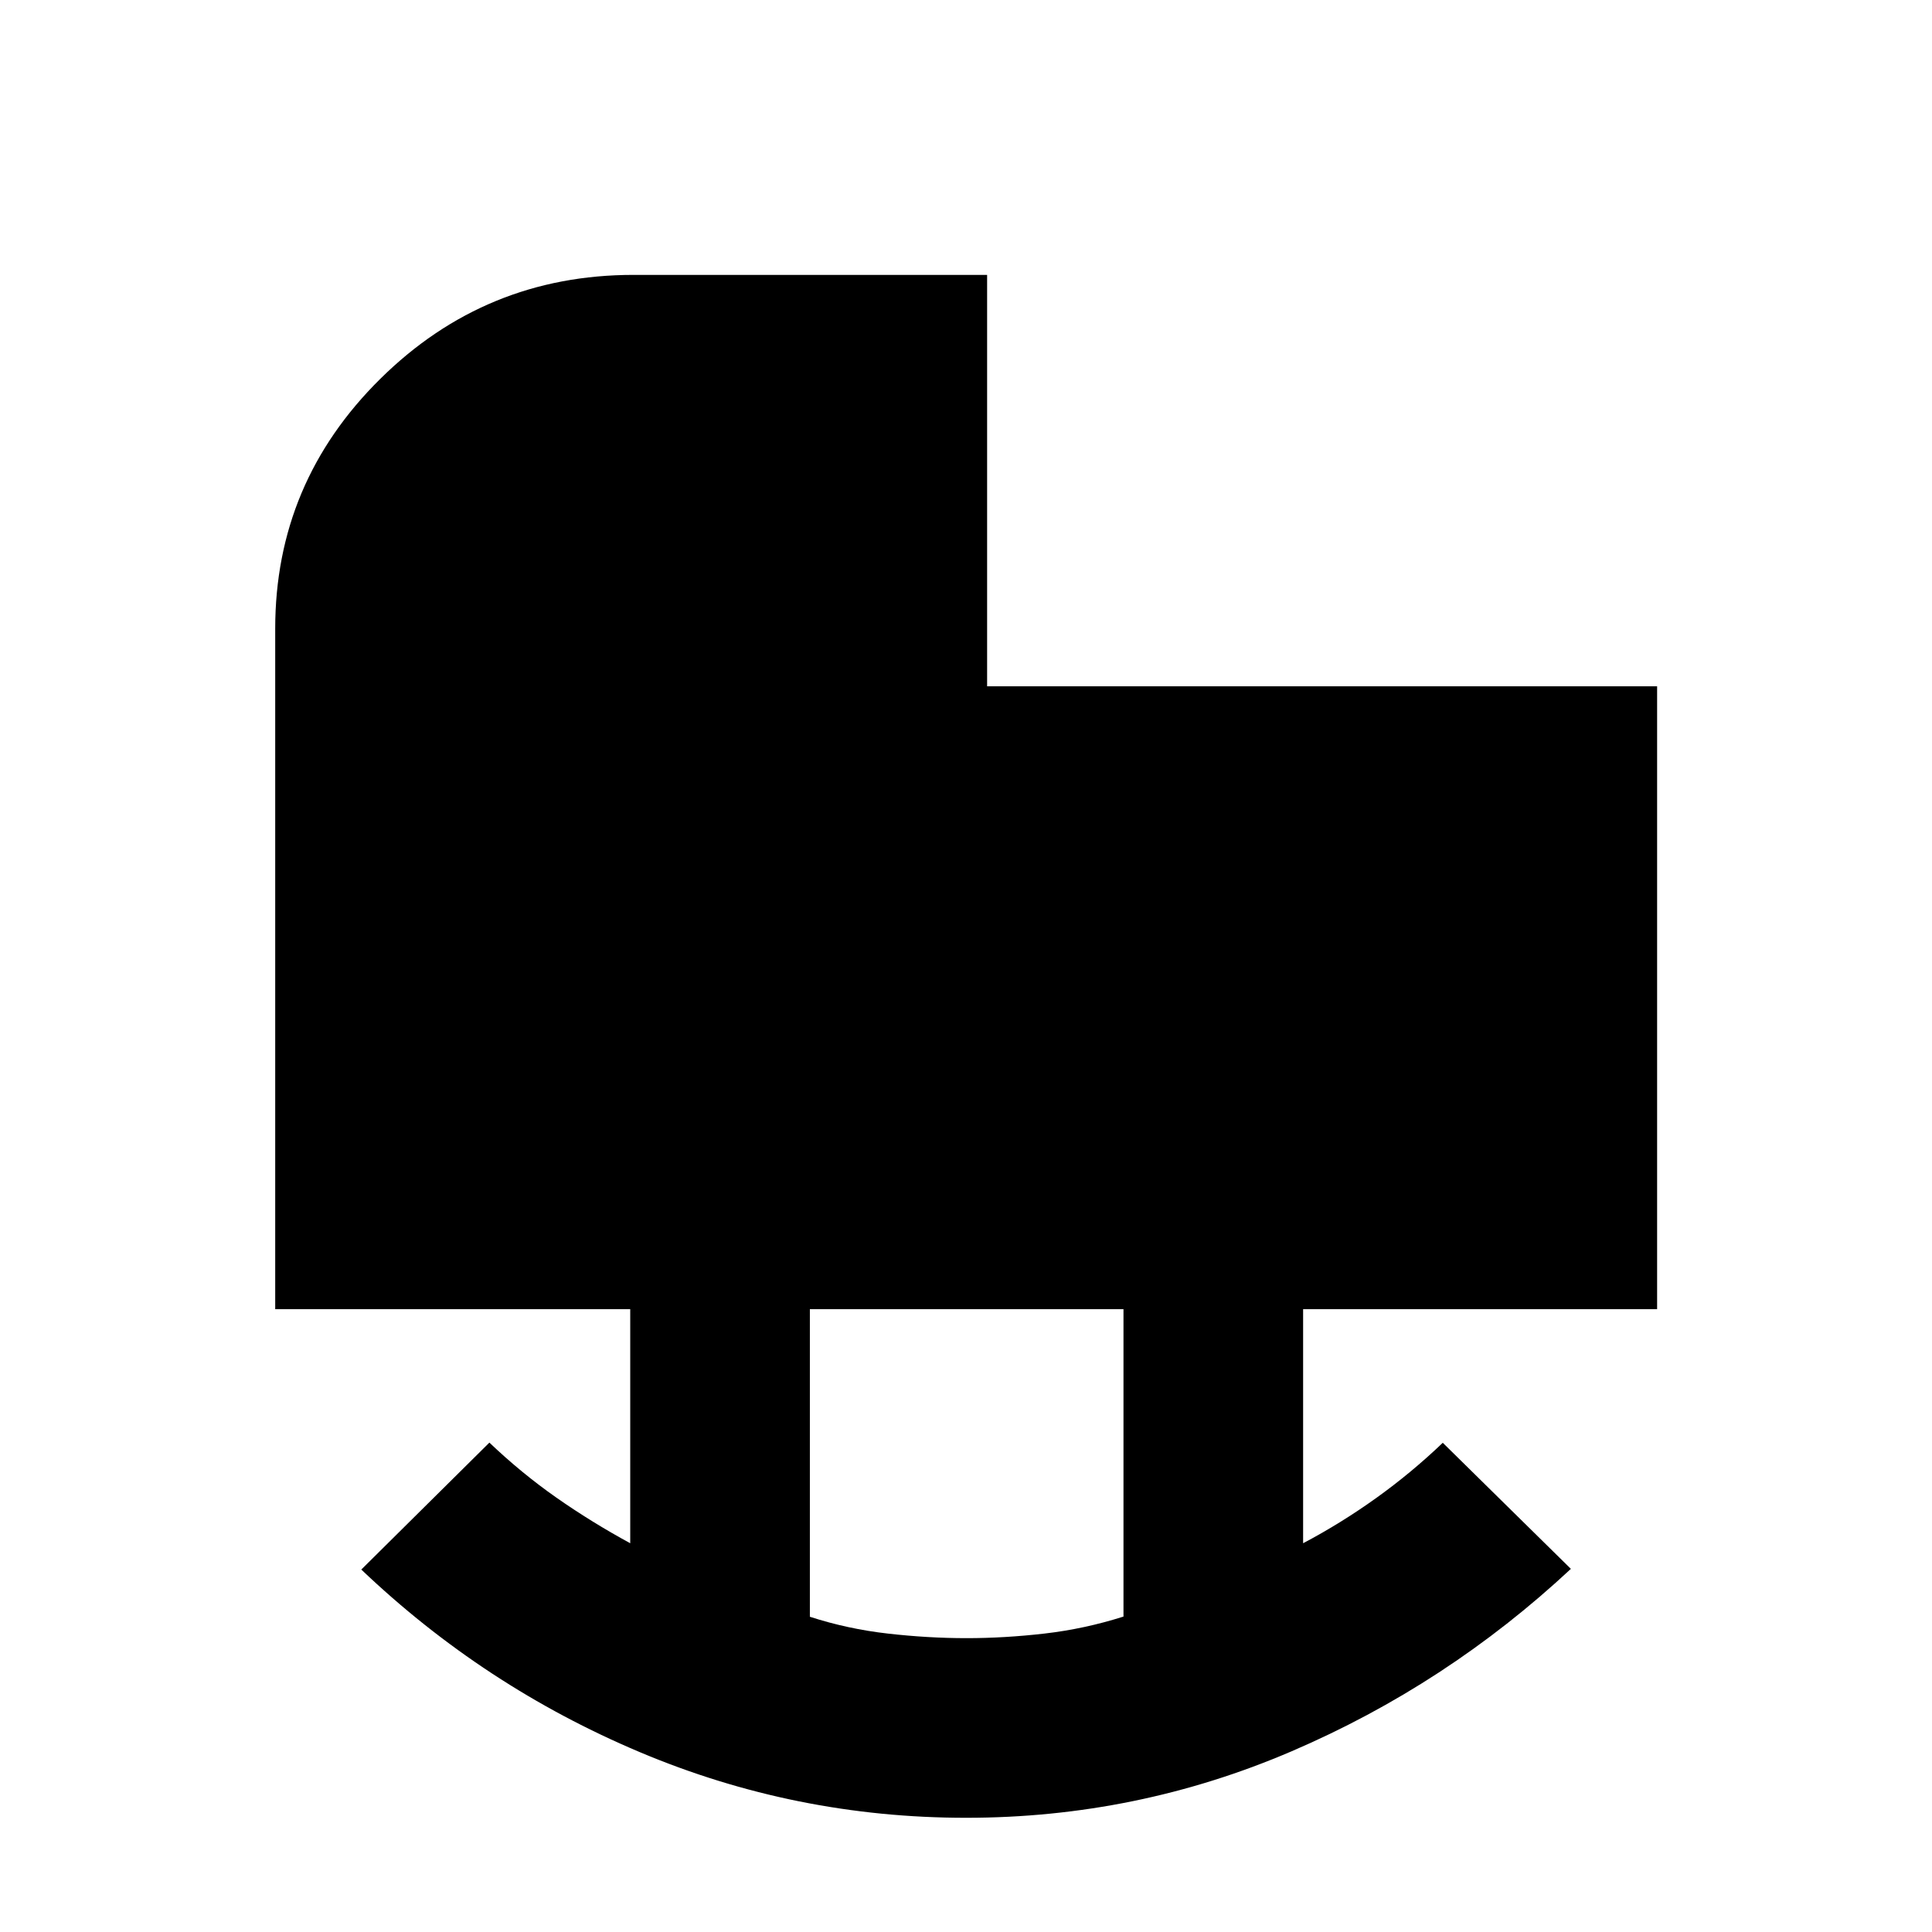 <svg xmlns="http://www.w3.org/2000/svg" height="40" viewBox="0 -960 960 960" width="40"><path d="M480.2-146.01q19.05 0 38.86-2.29 19.82-2.28 39.19-8.43v-152.75H402.42v152.84q18.83 6.1 38.78 8.36 19.95 2.27 39 2.27Zm-.16 89.26q-84.79 0-162.16-32.64-77.38-32.63-138.35-90.71l63.65-63.08q15.84 15.11 33.23 27.3 17.39 12.18 36.75 22.71v-116.31H136.75v-338.16q0-72.54 52.25-124.15 52.24-51.62 125.84-51.62h175.65v204.42h332.92v309.51h-175.9v116.31q18.69-9.86 36.18-22.38 17.5-12.52 33.22-27.54l63.65 62.65q-61.73 57.58-138.73 90.63-77 33.06-161.79 33.06Z"/></svg>